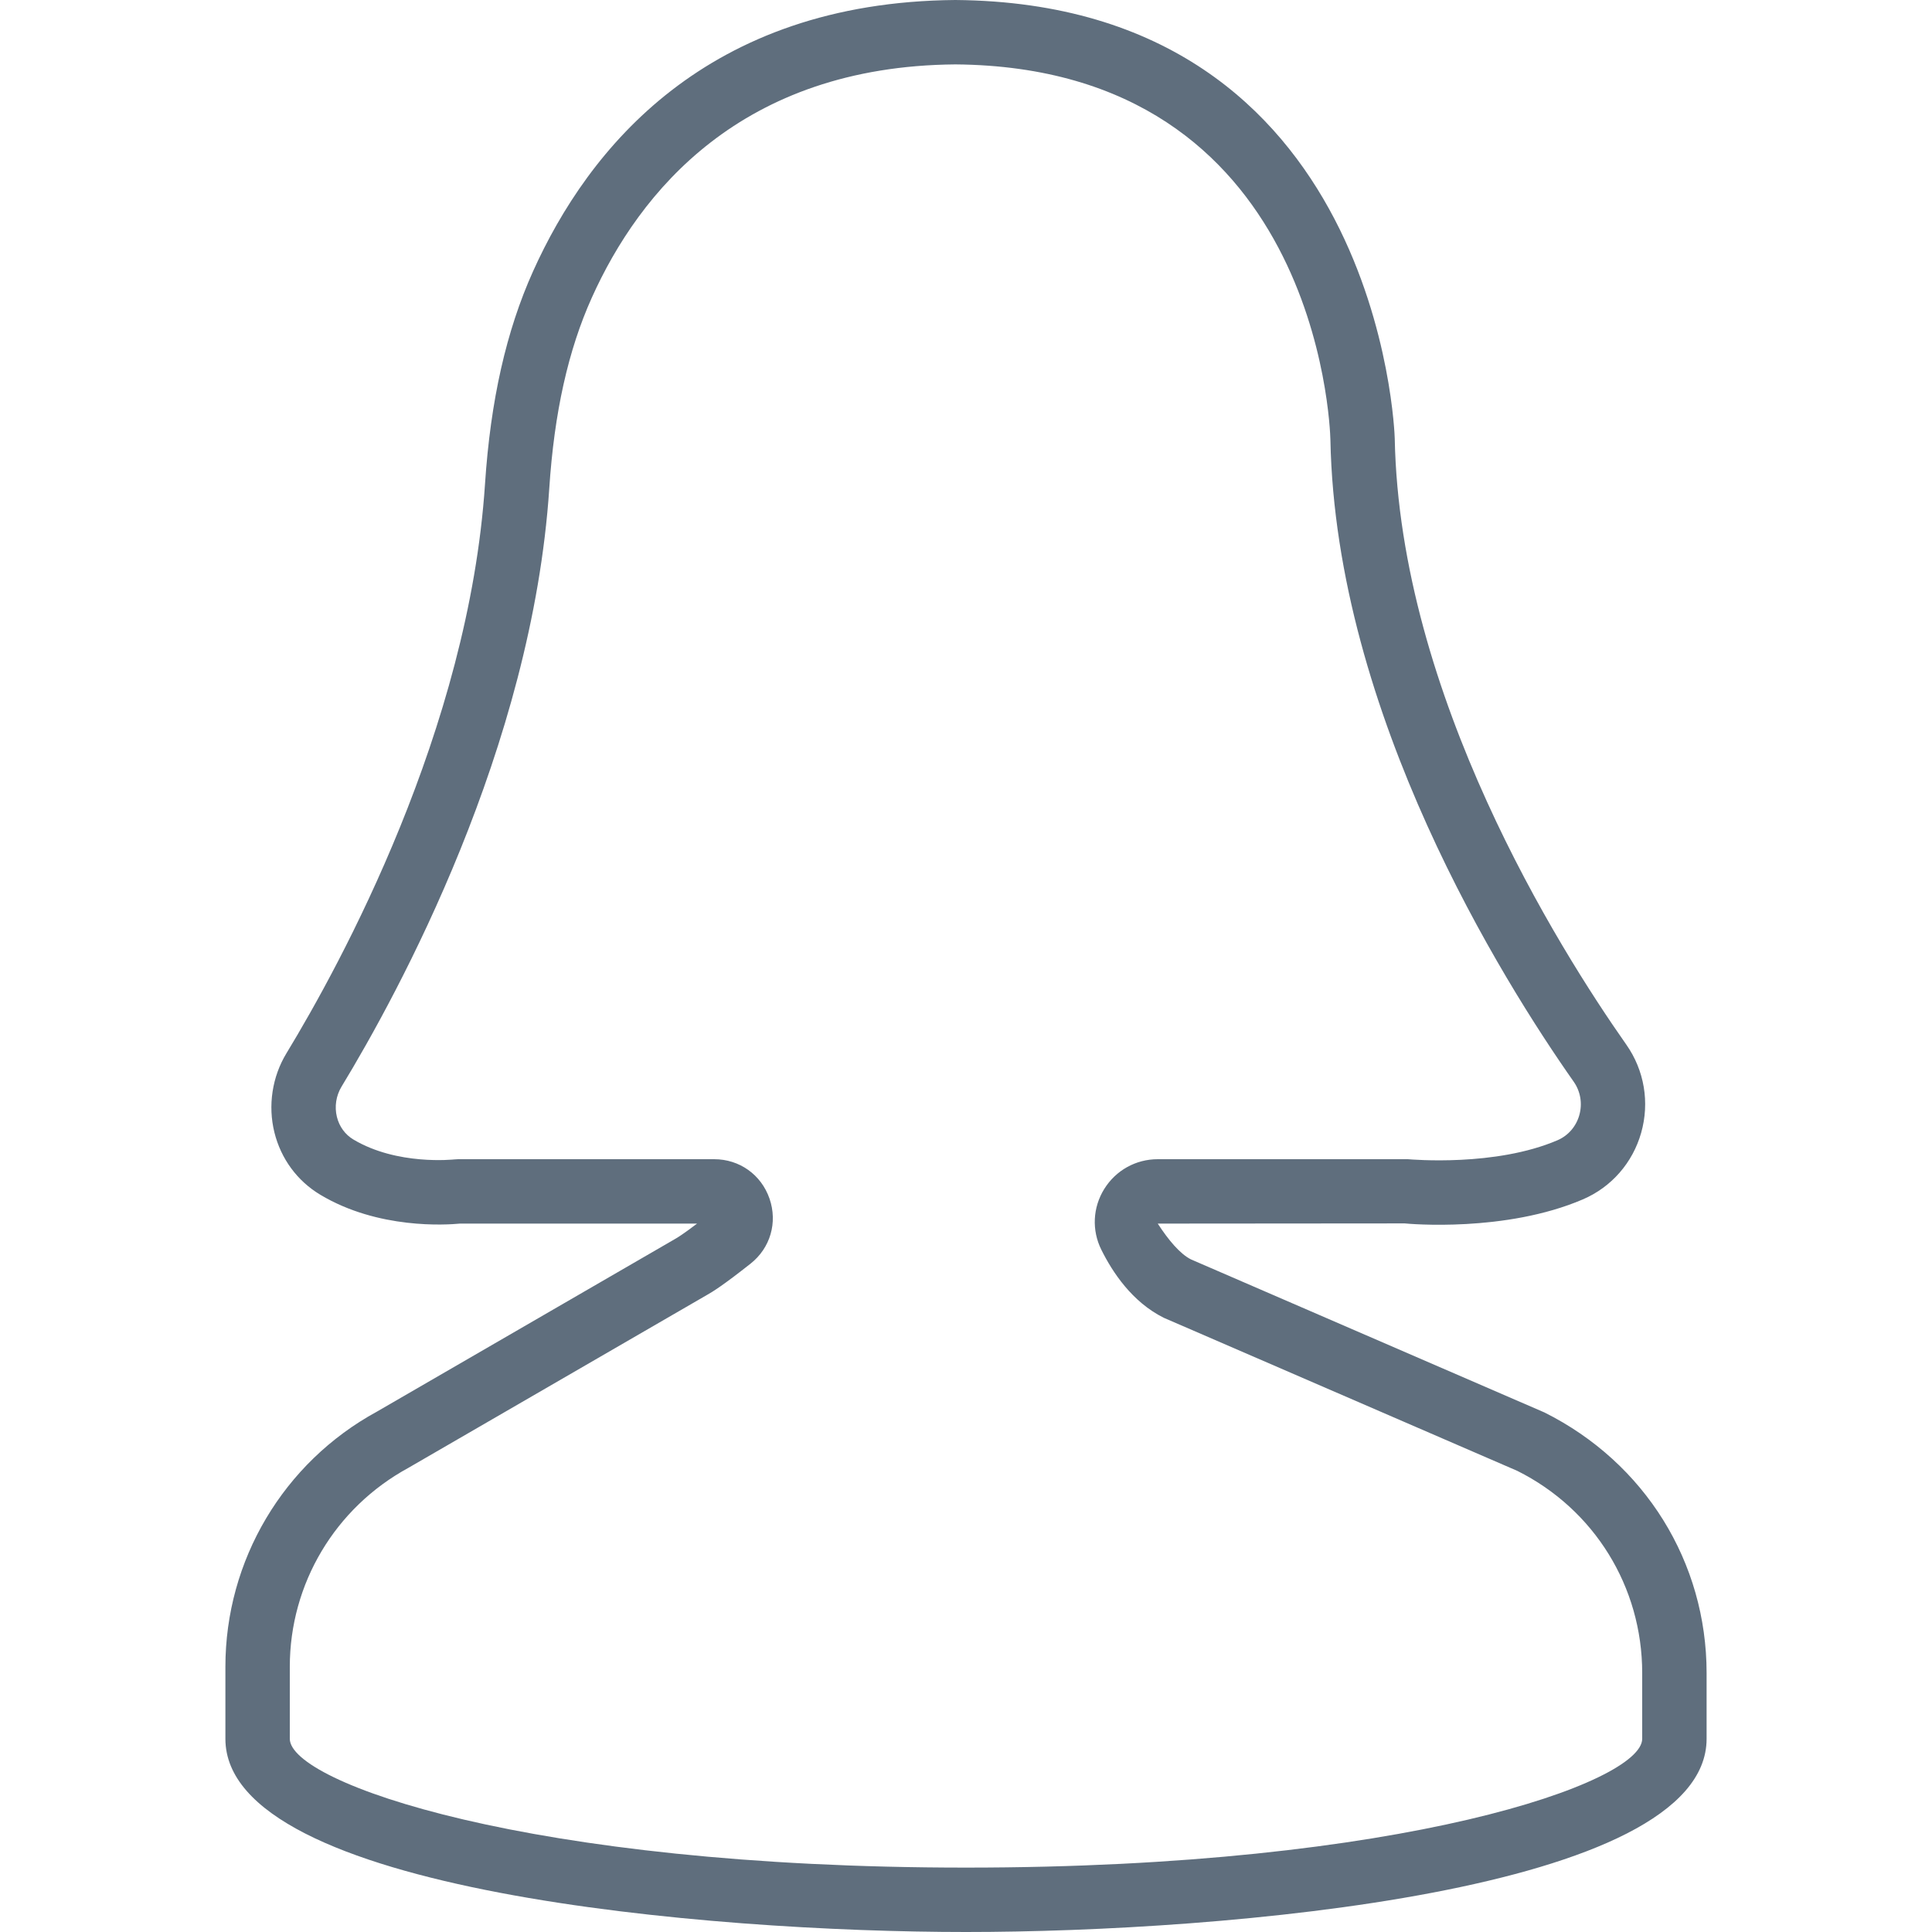 <?xml version="1.0" encoding="iso-8859-1"?>
<!-- Generator: Adobe Illustrator 19.0.0, SVG Export Plug-In . SVG Version: 6.00 Build 0)  -->
<svg xmlns="http://www.w3.org/2000/svg" xmlns:xlink="http://www.w3.org/1999/xlink" version="1.1" id="Capa_1" x="0px" y="0px" viewBox="0 0 60 60" style="enable-background:new 0 0 60 60;" xml:space="preserve" width="512px" height="512px">
<path d="M30,60c-7.955,0-23-1.254-23-6v-2.238c0-3.304,1.801-6.338,4.701-7.92l9.261-5.363c0.065-0.036,0.243-0.143,0.686-0.479  h-7.365c-0.417,0.04-2.533,0.183-4.334-0.895c-0.717-0.429-1.223-1.116-1.427-1.937c-0.206-0.832-0.07-1.728,0.374-2.458  c1.687-2.777,5.662-10.059,6.166-17.674c0.171-2.597,0.66-4.761,1.493-6.612C18.269,4.617,21.934,0.063,29.669,0  c13.203,0.108,13.644,13.482,13.646,13.617c0.154,7.971,5.081,15.82,7.191,18.824c0.561,0.799,0.729,1.797,0.462,2.739  c-0.265,0.934-0.925,1.688-1.811,2.068c-2.403,1.031-5.406,0.76-5.533,0.746L35.955,38c0.331,0.509,0.692,0.942,1.032,1.112  l10.977,4.753C51.089,45.427,53,48.519,53,51.957V54C53,58.746,37.955,60,30,60z M14.231,36h7.949c0.786,0,1.46,0.48,1.718,1.224  c0.257,0.741,0.026,1.535-0.59,2.021c-0.85,0.671-1.185,0.879-1.363,0.977l-9.263,5.364C10.402,46.828,9,49.19,9,51.762V54  c0,1.357,7.412,4,21,4s21-2.643,21-4v-2.043c0-2.677-1.487-5.083-3.881-6.279l-10.977-4.753c-0.986-0.492-1.594-1.418-1.939-2.113  c-0.301-0.605-0.267-1.311,0.09-1.887C34.653,36.346,35.274,36,35.955,36h7.766c0.121,0.009,2.723,0.238,4.649-0.589  c0.33-0.142,0.576-0.425,0.676-0.776c0.103-0.36,0.039-0.74-0.174-1.043c-2.216-3.155-7.39-11.413-7.555-19.934  C41.305,13.189,40.899,2.092,29.669,2c-6.66,0.055-9.817,3.971-11.29,7.245c-0.734,1.631-1.166,3.568-1.321,5.924  c-0.533,8.056-4.689,15.677-6.452,18.579c-0.169,0.279-0.222,0.621-0.143,0.939c0.074,0.3,0.256,0.549,0.511,0.701  c1.366,0.816,3.118,0.619,3.135,0.619L14.231,36z" fill="#5f6e7d"/>
<g>
</g>
<g>
</g>
<g>
</g>
<g>
</g>
<g>
</g>
<g>
</g>
<g>
</g>
<g>
</g>
<g>
</g>
<g>
</g>
<g>
</g>
<g>
</g>
<g>
</g>
<g>
</g>
<g>
</g>
</svg>
